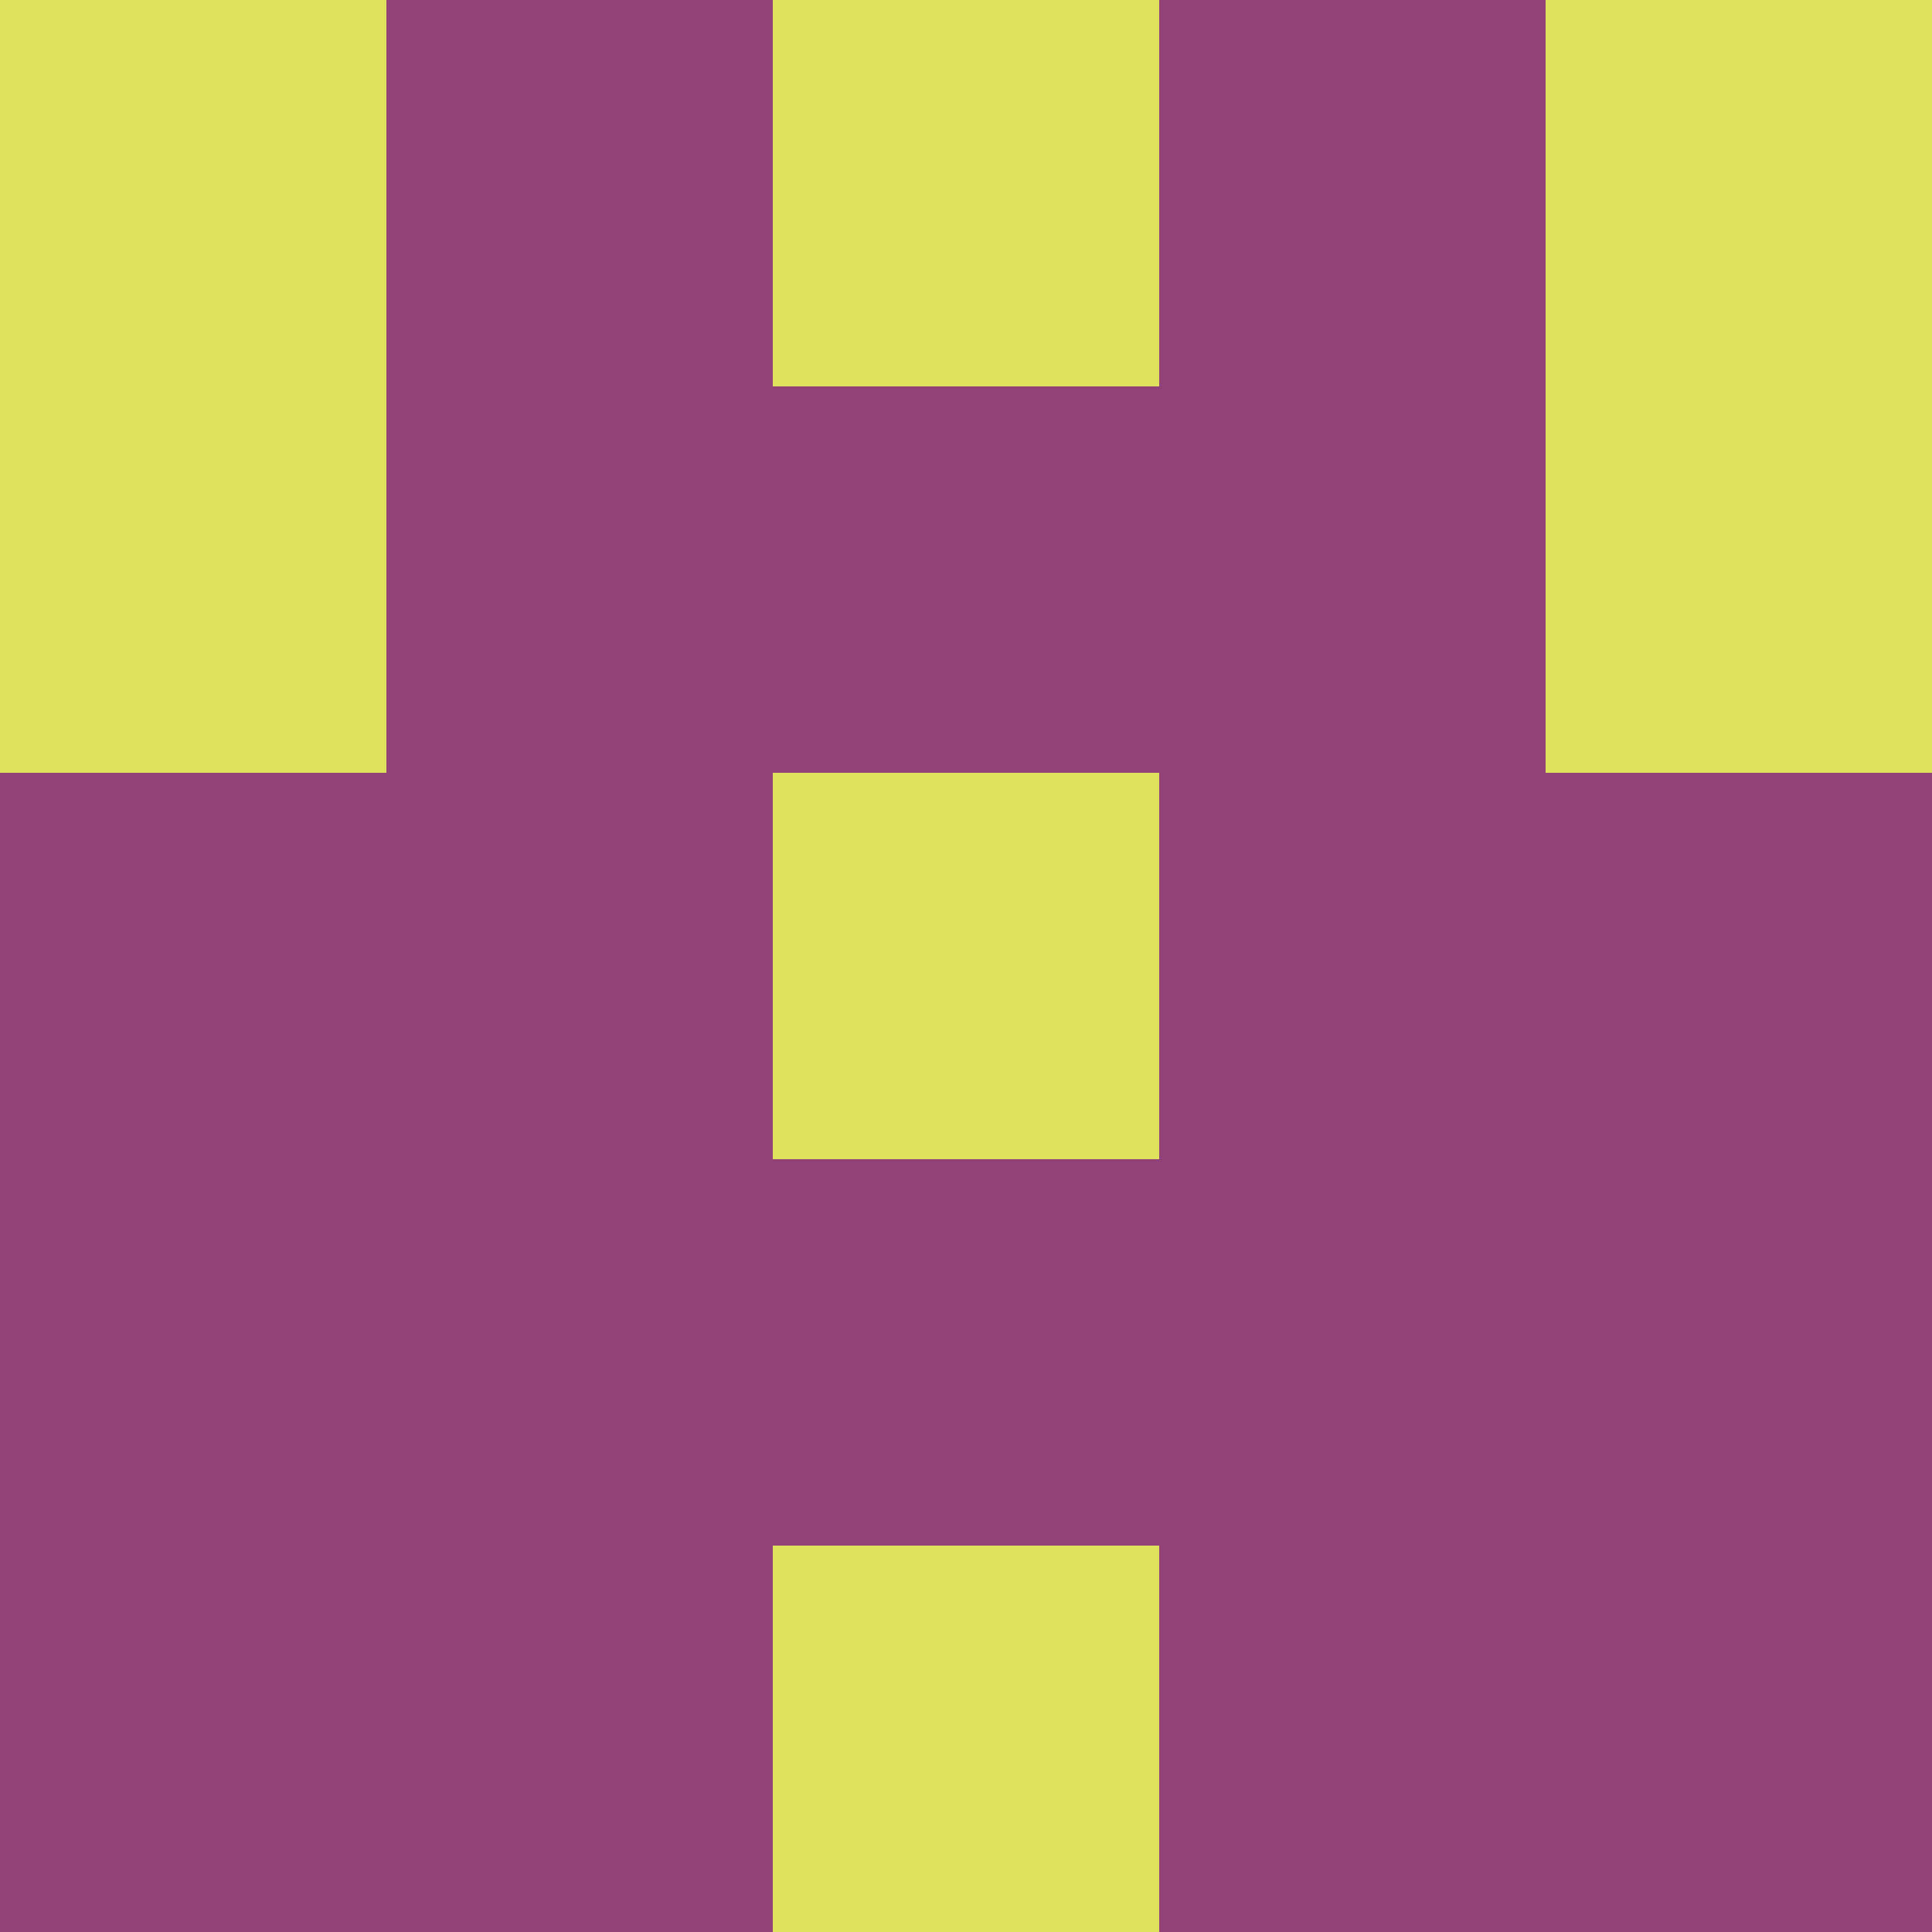 <?xml version="1.0" encoding="utf-8"?>
<!DOCTYPE svg PUBLIC "-//W3C//DTD SVG 20010904//EN"
        "http://www.w3.org/TR/2001/REC-SVG-20010904/DTD/svg10.dtd">
<svg viewBox="0 0 5 5" height="100" width="100" xml:lang="fr"
     xmlns="http://www.w3.org/2000/svg"
     xmlns:xlink="http://www.w3.org/1999/xlink">
            <rect x="0" y="0" height="1" width="1" fill="#E0E15C"/>
        <rect x="4" y="0" height="1" width="1" fill="#E0E15C"/>
        <rect x="1" y="0" height="1" width="1" fill="#914278"/>
        <rect x="3" y="0" height="1" width="1" fill="#914278"/>
        <rect x="2" y="0" height="1" width="1" fill="#E0E15C"/>
                <rect x="0" y="1" height="1" width="1" fill="#E0E15C"/>
        <rect x="4" y="1" height="1" width="1" fill="#E0E15C"/>
        <rect x="1" y="1" height="1" width="1" fill="#914278"/>
        <rect x="3" y="1" height="1" width="1" fill="#914278"/>
        <rect x="2" y="1" height="1" width="1" fill="#914278"/>
                <rect x="0" y="2" height="1" width="1" fill="#914278"/>
        <rect x="4" y="2" height="1" width="1" fill="#914278"/>
        <rect x="1" y="2" height="1" width="1" fill="#914278"/>
        <rect x="3" y="2" height="1" width="1" fill="#914278"/>
        <rect x="2" y="2" height="1" width="1" fill="#E0E15C"/>
                <rect x="0" y="3" height="1" width="1" fill="#914278"/>
        <rect x="4" y="3" height="1" width="1" fill="#914278"/>
        <rect x="1" y="3" height="1" width="1" fill="#914278"/>
        <rect x="3" y="3" height="1" width="1" fill="#914278"/>
        <rect x="2" y="3" height="1" width="1" fill="#914278"/>
                <rect x="0" y="4" height="1" width="1" fill="#914278"/>
        <rect x="4" y="4" height="1" width="1" fill="#914278"/>
        <rect x="1" y="4" height="1" width="1" fill="#914278"/>
        <rect x="3" y="4" height="1" width="1" fill="#914278"/>
        <rect x="2" y="4" height="1" width="1" fill="#E0E15C"/>
        </svg>